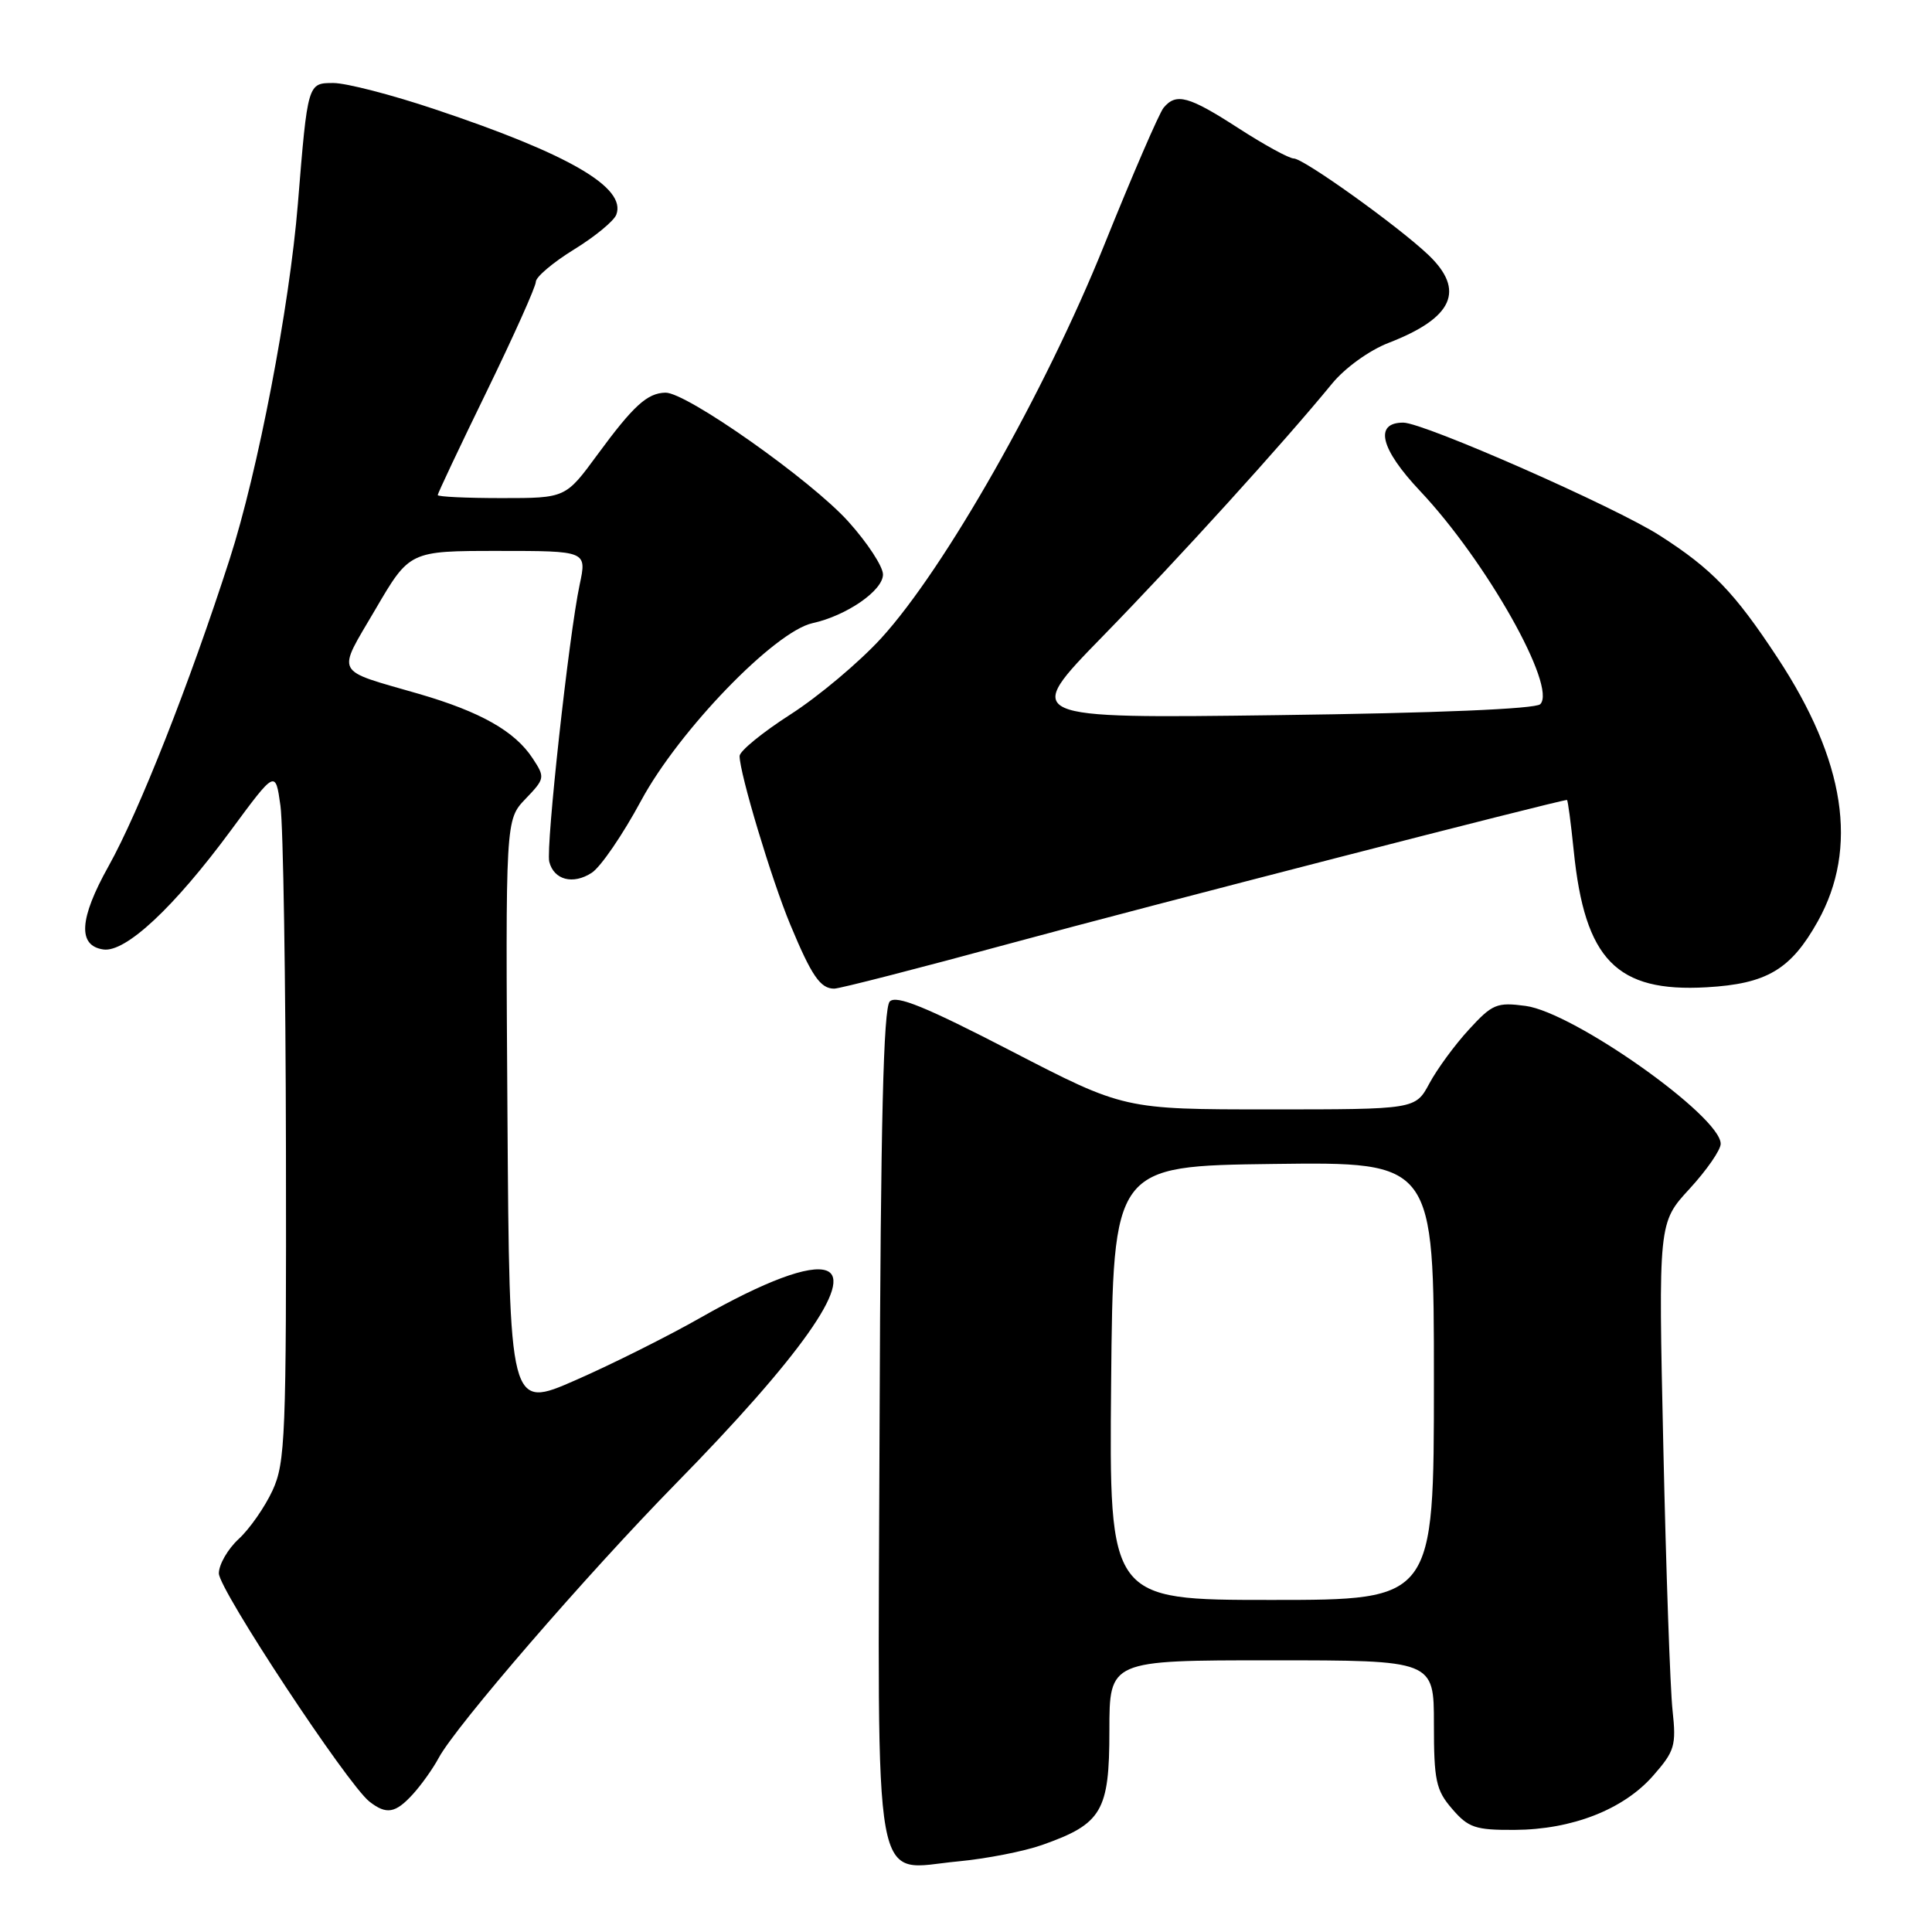 <?xml version="1.0" encoding="UTF-8" standalone="no"?>
<!DOCTYPE svg PUBLIC "-//W3C//DTD SVG 1.1//EN" "http://www.w3.org/Graphics/SVG/1.1/DTD/svg11.dtd" >
<svg xmlns="http://www.w3.org/2000/svg" xmlns:xlink="http://www.w3.org/1999/xlink" version="1.1" viewBox="0 0 256 256">
 <g >
 <path fill="currentColor"
d=" M 138.08 244.47 C 146.02 241.67 147.00 240.01 147.00 229.33 C 147.00 220.00 147.00 220.00 168.50 220.00 C 190.00 220.00 190.00 220.00 190.00 228.44 C 190.00 235.93 190.27 237.21 192.42 239.69 C 194.56 242.18 195.49 242.50 200.70 242.47 C 208.31 242.43 215.12 239.77 219.04 235.30 C 221.91 232.03 222.13 231.31 221.62 226.62 C 221.31 223.80 220.76 208.11 220.40 191.75 C 219.74 162.01 219.74 162.01 223.87 157.53 C 226.14 155.06 228.00 152.38 228.00 151.56 C 228.00 147.91 208.54 134.15 202.16 133.29 C 198.34 132.78 197.74 133.03 194.63 136.43 C 192.77 138.45 190.42 141.66 189.40 143.56 C 187.55 147.00 187.55 147.00 168.24 147.00 C 148.94 147.00 148.94 147.00 134.00 139.27 C 122.67 133.41 118.78 131.82 117.90 132.70 C 117.06 133.54 116.69 148.65 116.55 188.60 C 116.32 252.66 115.43 247.71 126.99 246.64 C 130.69 246.29 135.68 245.32 138.08 244.47 Z  M 54.70 237.75 C 55.83 236.51 57.37 234.35 58.13 232.93 C 60.39 228.71 77.74 208.64 89.50 196.64 C 105.97 179.85 113.12 169.75 109.53 168.37 C 107.32 167.52 101.31 169.77 92.79 174.62 C 88.55 177.03 81.13 180.75 76.29 182.87 C 67.50 186.73 67.50 186.73 67.24 147.68 C 66.98 108.63 66.98 108.63 69.63 105.86 C 72.21 103.17 72.24 103.01 70.59 100.50 C 68.23 96.89 63.68 94.32 55.50 91.94 C 44.12 88.65 44.59 89.55 49.74 80.75 C 54.27 73.00 54.27 73.00 66.01 73.00 C 77.76 73.00 77.76 73.00 76.81 77.46 C 75.39 84.11 72.31 112.24 72.78 114.18 C 73.38 116.60 75.94 117.27 78.42 115.64 C 79.60 114.87 82.54 110.57 84.95 106.09 C 89.95 96.81 102.63 83.68 107.67 82.57 C 112.18 81.58 117.00 78.25 117.00 76.12 C 117.00 75.07 114.94 71.92 112.41 69.11 C 107.48 63.63 90.96 51.98 88.18 52.03 C 85.77 52.08 83.94 53.74 79.16 60.25 C 74.94 66.00 74.94 66.00 66.47 66.00 C 61.81 66.00 58.00 65.82 58.00 65.60 C 58.00 65.38 60.92 59.19 64.50 51.85 C 68.07 44.51 71.00 37.98 71.00 37.34 C 71.00 36.70 73.27 34.78 76.04 33.07 C 78.81 31.37 81.34 29.29 81.66 28.45 C 83.04 24.86 75.41 20.42 57.63 14.48 C 51.92 12.56 45.87 11.00 44.18 11.00 C 40.77 11.00 40.77 10.97 39.47 27.00 C 38.36 40.68 34.16 62.53 30.43 74.09 C 25.12 90.57 18.42 107.55 14.38 114.78 C 10.49 121.74 10.27 125.32 13.70 125.81 C 16.65 126.23 23.07 120.23 30.60 110.02 C 36.50 102.02 36.50 102.02 37.16 106.76 C 37.53 109.37 37.85 129.95 37.89 152.50 C 37.95 190.33 37.81 193.81 36.11 197.50 C 35.09 199.70 33.08 202.59 31.63 203.92 C 30.18 205.26 29.00 207.31 29.00 208.48 C 29.00 210.62 46.02 236.41 48.95 238.72 C 51.20 240.48 52.39 240.28 54.70 237.75 Z  M 134.16 124.93 C 151.78 120.14 206.67 106.00 207.63 106.00 C 207.75 106.00 208.15 109.04 208.53 112.75 C 209.99 127.17 214.20 131.50 226.12 130.82 C 234.11 130.37 237.29 128.48 240.87 122.08 C 246.29 112.37 244.52 100.80 235.52 87.14 C 229.83 78.49 226.84 75.39 219.96 70.98 C 214.04 67.17 188.65 56.00 185.94 56.00 C 182.05 56.00 182.90 59.47 188.15 65.04 C 196.94 74.35 206.35 91.05 204.09 93.31 C 203.46 93.94 190.27 94.49 169.29 94.76 C 135.50 95.20 135.50 95.20 146.08 84.35 C 156.15 74.03 170.00 58.77 176.50 50.84 C 178.21 48.75 181.44 46.42 184.00 45.43 C 192.56 42.12 194.20 38.47 189.25 33.76 C 185.26 29.97 172.74 21.00 171.43 21.00 C 170.81 21.00 167.53 19.20 164.12 17.00 C 157.50 12.72 155.85 12.27 154.18 14.28 C 153.60 14.98 150.05 23.19 146.29 32.53 C 138.48 51.92 125.18 75.36 116.75 84.58 C 113.86 87.74 108.46 92.28 104.75 94.66 C 101.04 97.04 98.00 99.52 98.00 100.18 C 98.00 102.46 102.23 116.54 104.71 122.50 C 107.55 129.33 108.70 131.00 110.54 131.00 C 111.26 131.00 121.88 128.27 134.16 124.93 Z  M 147.23 183.25 C 147.50 154.50 147.50 154.50 168.75 154.23 C 190.00 153.96 190.00 153.96 190.00 182.98 C 190.00 212.00 190.00 212.00 168.48 212.00 C 146.97 212.00 146.97 212.00 147.23 183.25 Z "/>
</g>
</svg>